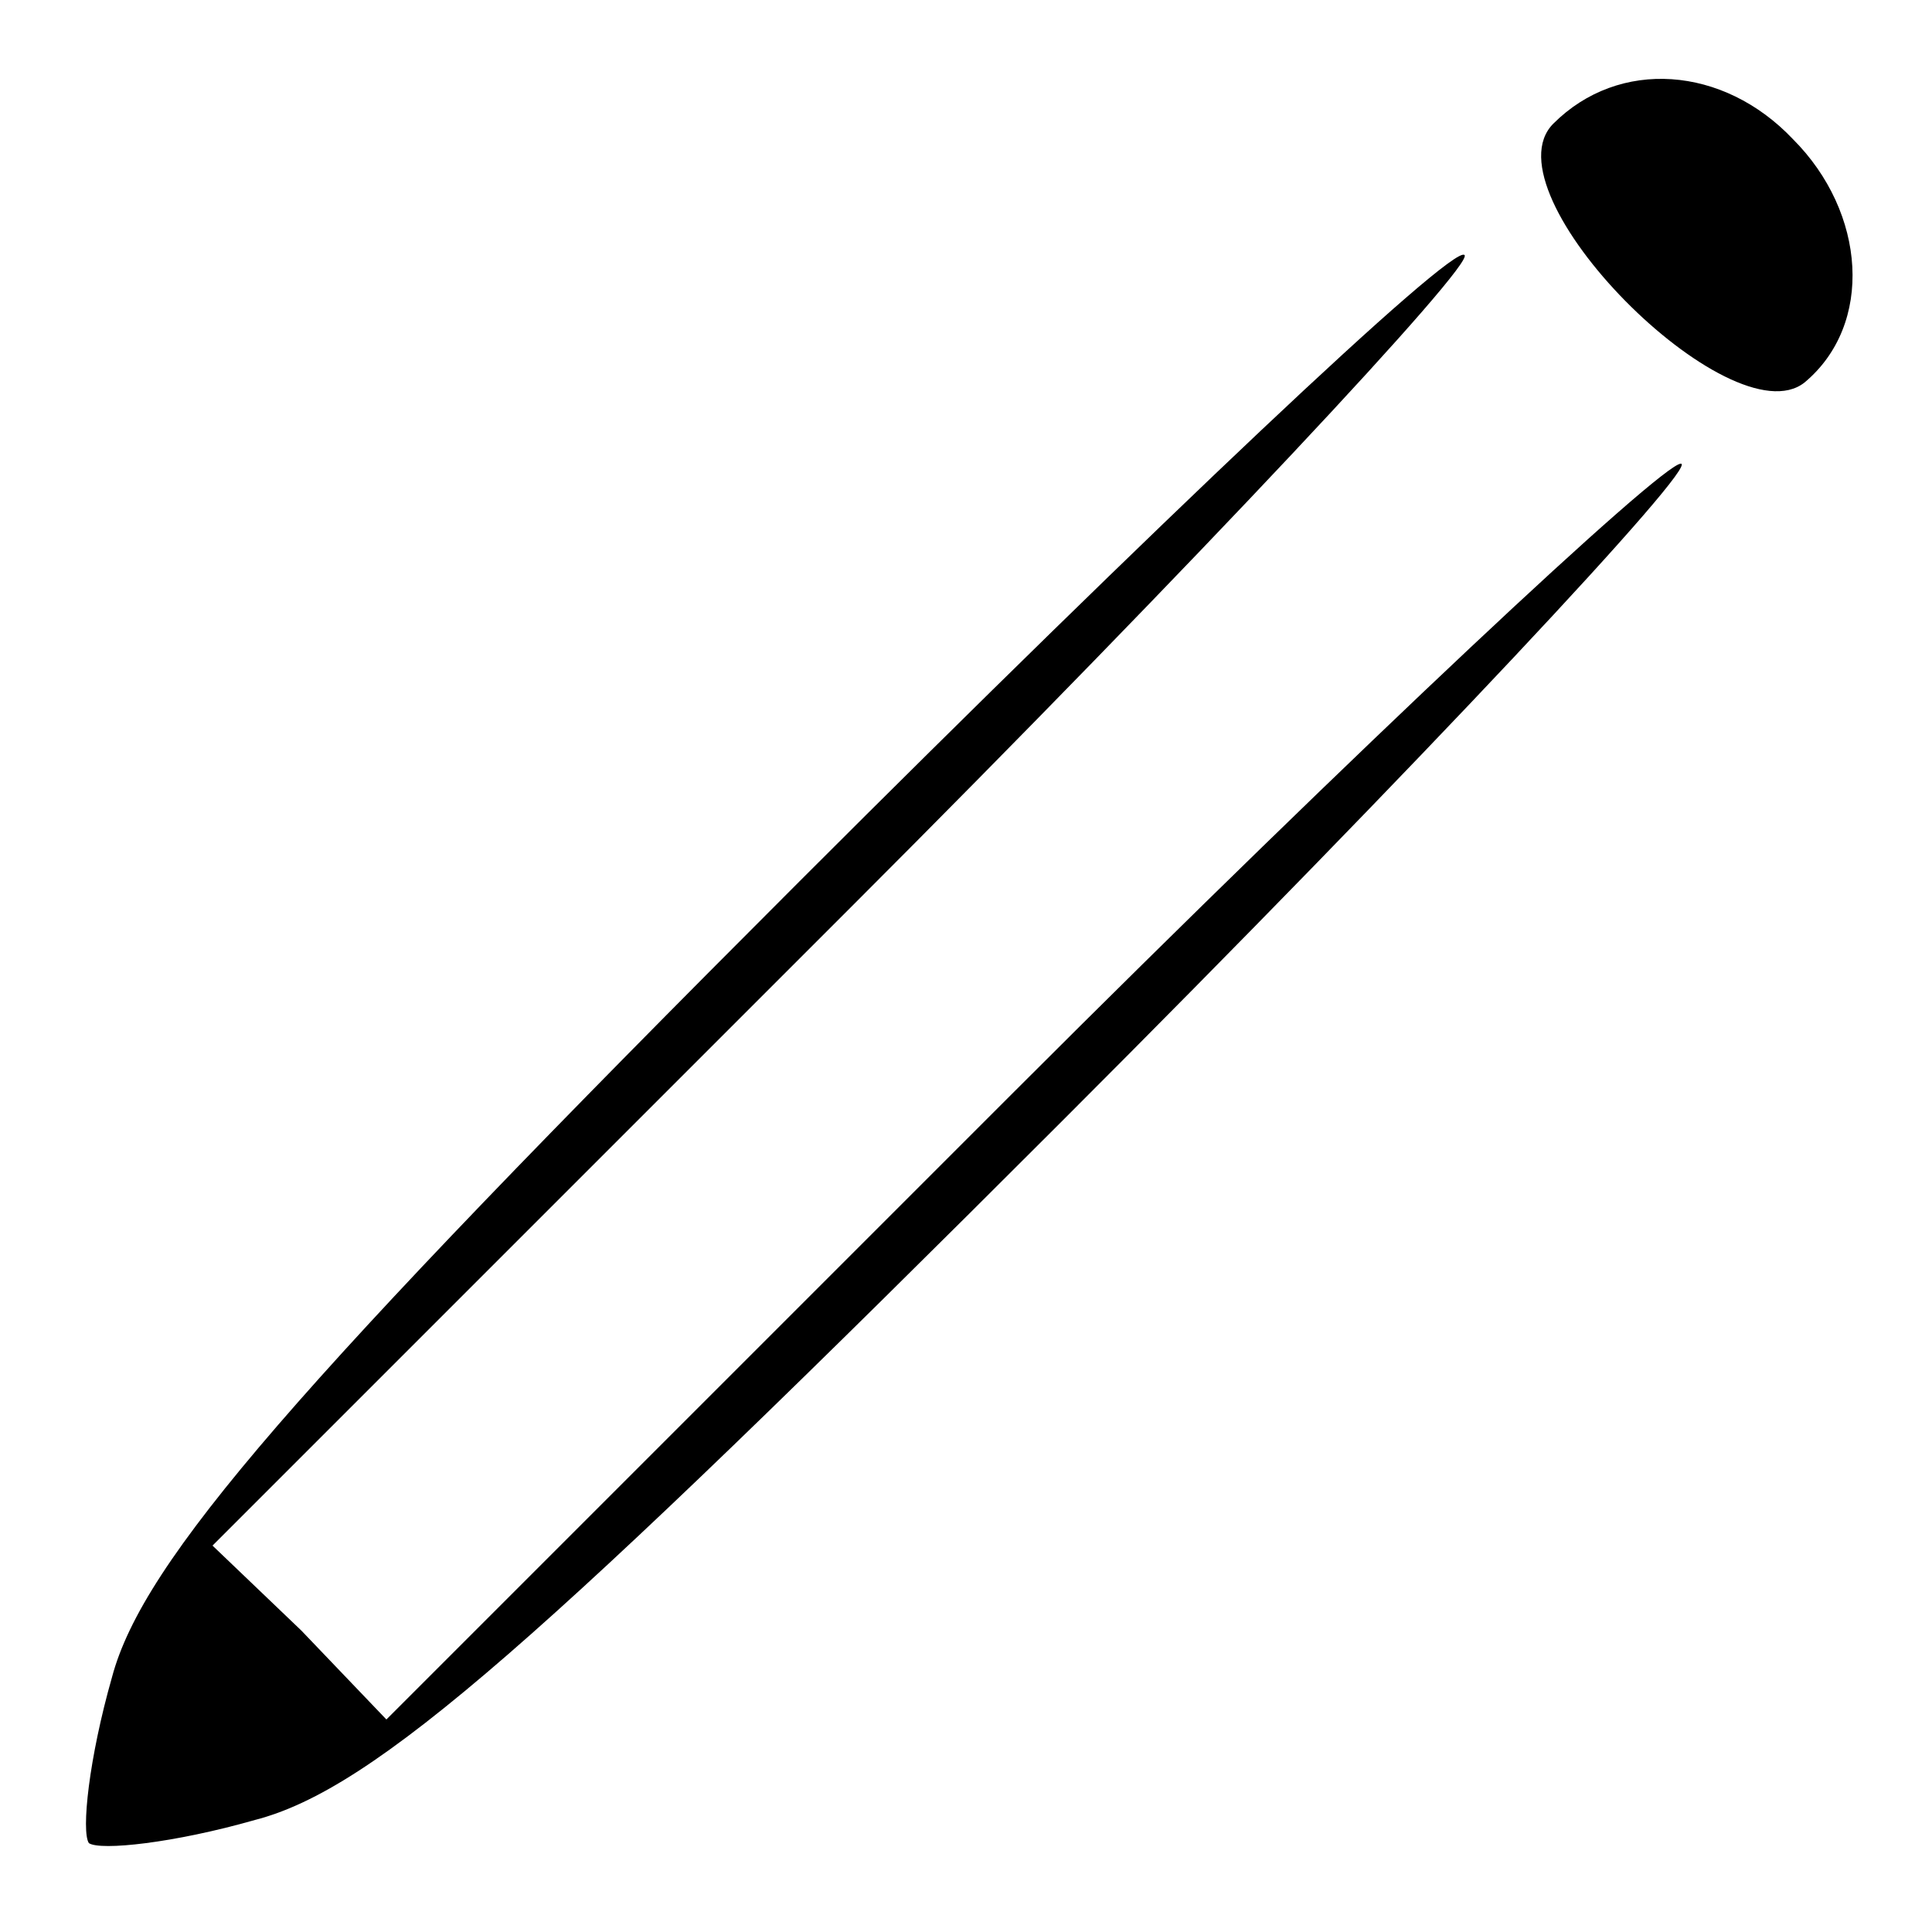 <?xml version="1.0" standalone="no"?>
<!DOCTYPE svg PUBLIC "-//W3C//DTD SVG 20010904//EN"
 "http://www.w3.org/TR/2001/REC-SVG-20010904/DTD/svg10.dtd">
<svg version="1.0" xmlns="http://www.w3.org/2000/svg"
 width="50pt" height="50pt" viewBox="0 0 50 50"
 preserveAspectRatio="xMidYMid meet">

<g transform="translate(0,50) scale(0.1,-0.1)"
fill="#000000" stroke="none">
<path d="M402 468 c-18 -18 46 -82 65 -67 18 15 16 44 -3 63 -18 19 -45 21
-62 4z"/>
<path d="M207 272 c-131 -131 -170 -176 -178 -206 -6 -21 -8 -40 -6 -43 3 -2
22 0 43 6 31 8 74 46 209 181 93 93 165 170 160 170 -5 0 -83 -73 -172 -162
l-163 -163 -22 23 -23 22 165 165 c90 90 162 167 159 169 -3 3 -80 -70 -172
-162z"/>
</g>
</svg>
